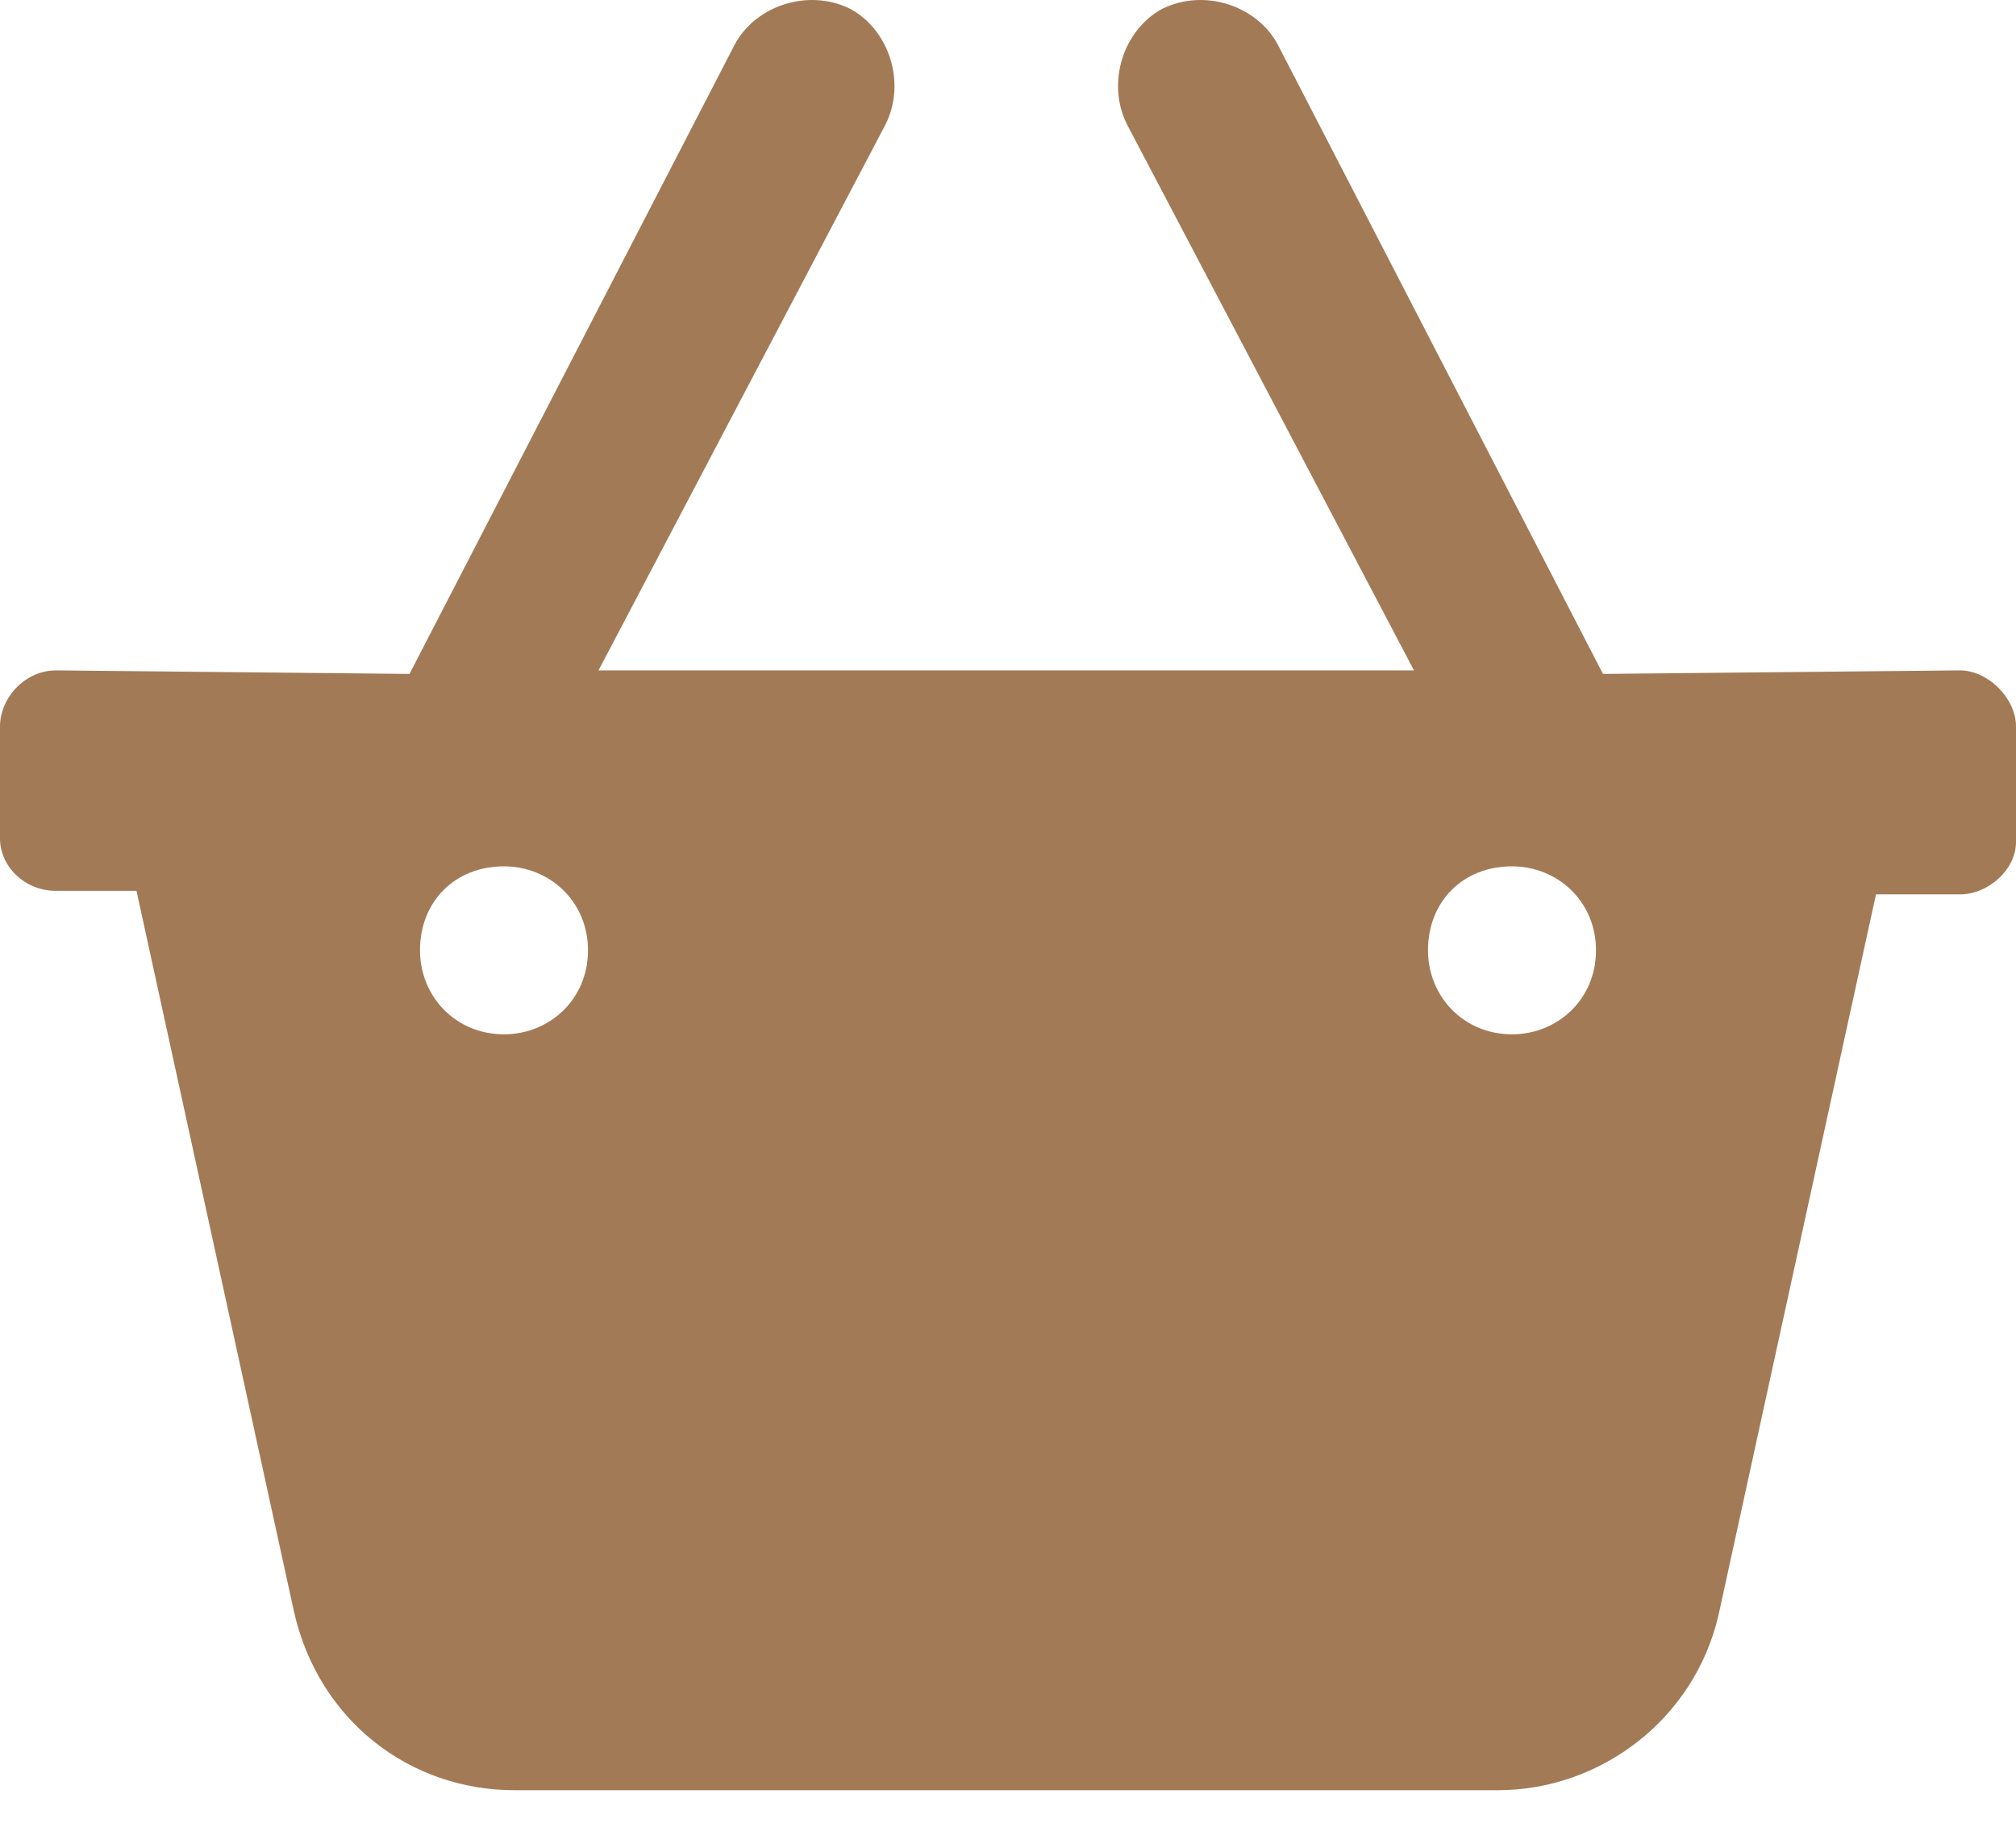 <svg width="24" height="22" viewBox="0 0 24 22" fill="none" xmlns="http://www.w3.org/2000/svg">
<path d="M23.333 7.982L19.083 8.024L15.208 0.524C14.958 0.065 14.333 -0.143 13.833 0.107C13.375 0.357 13.167 0.982 13.417 1.482L16.833 7.982H7.125L10.542 1.482C10.792 0.982 10.583 0.357 10.125 0.107C9.625 -0.143 9 0.065 8.75 0.524L4.875 8.024L0.667 7.982C0.292 7.982 0 8.315 0 8.649V9.982C0 10.315 0.292 10.607 0.667 10.607H1.625L3.5 19.19C3.792 20.482 4.875 21.315 6.125 21.315H17.833C19.042 21.315 20.167 20.482 20.458 19.232L22.333 10.649H23.333C23.667 10.649 24 10.357 24 10.024V8.649C24 8.315 23.667 7.982 23.333 7.982ZM6 12.315C5.417 12.315 5 11.857 5 11.315C5 10.732 5.417 10.315 6 10.315C6.542 10.315 7 10.732 7 11.315C7 11.899 6.542 12.315 6 12.315ZM18 12.315C17.417 12.315 17 11.857 17 11.315C17 10.732 17.417 10.315 18 10.315C18.542 10.315 19 10.732 19 11.315C19 11.899 18.542 12.315 18 12.315Z" fill="#A37A56"/>
</svg>
